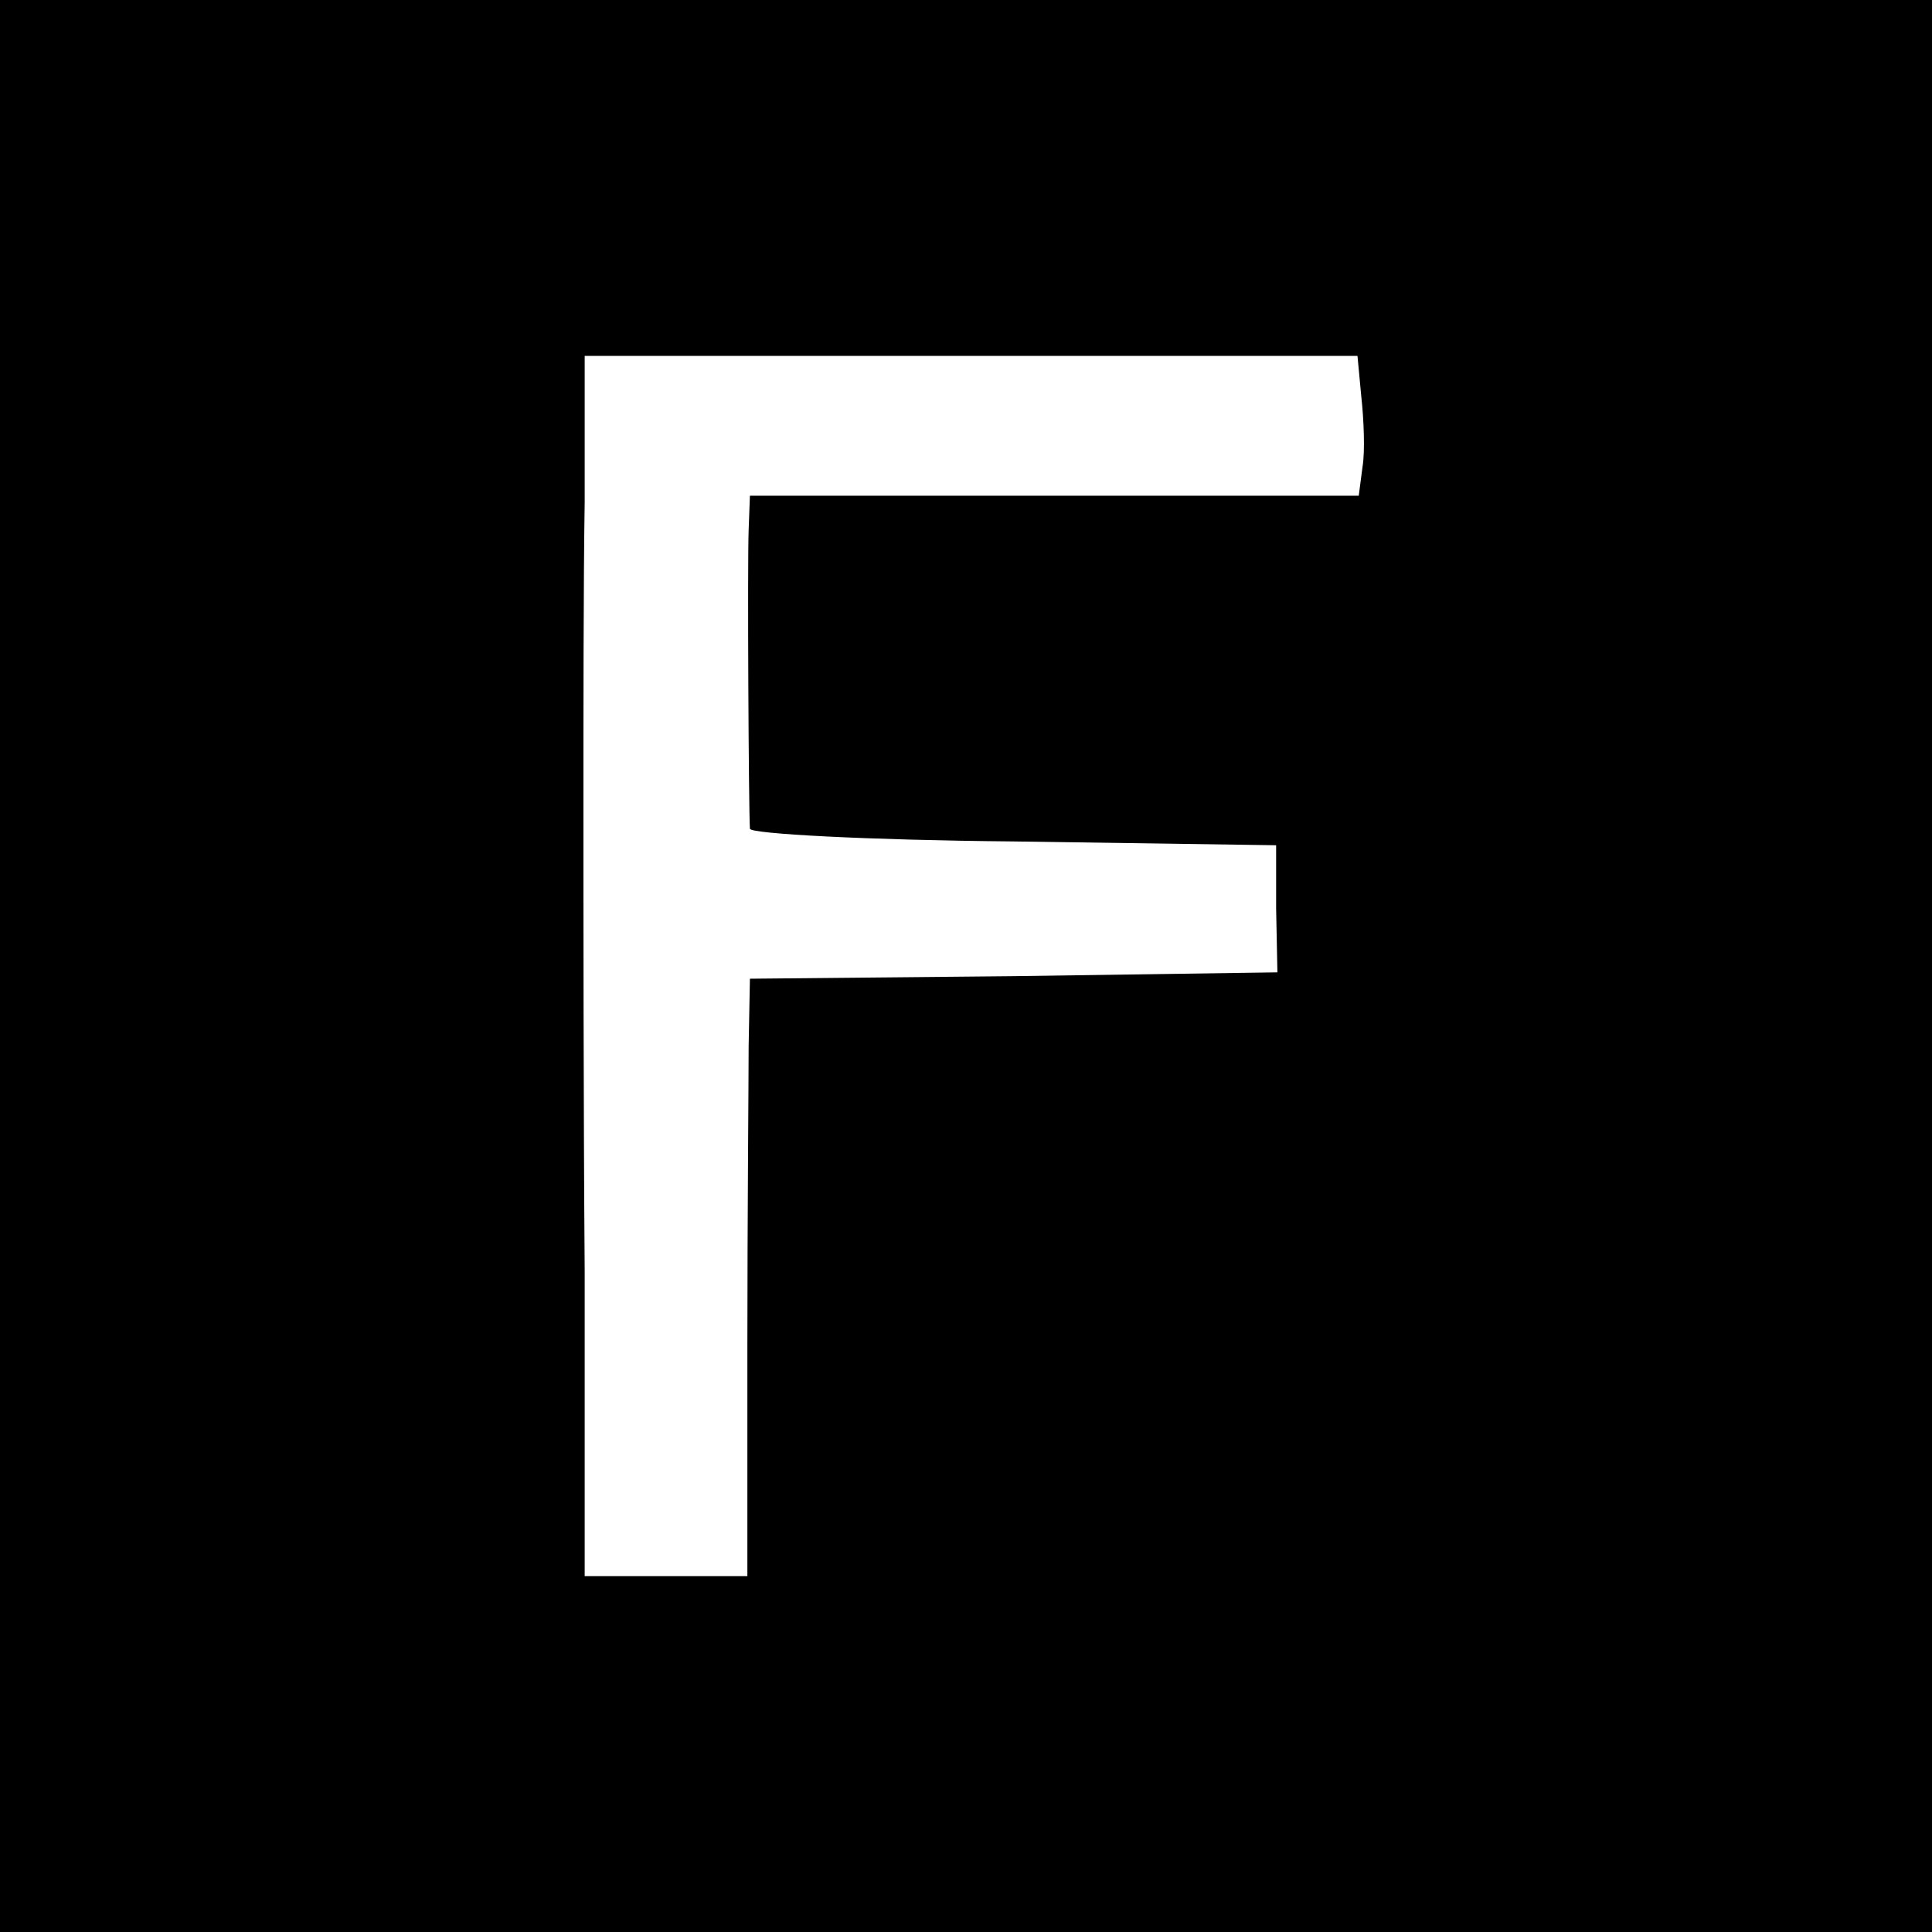 <?xml version="1.0" standalone="no"?>
<!DOCTYPE svg PUBLIC "-//W3C//DTD SVG 20010904//EN"
 "http://www.w3.org/TR/2001/REC-SVG-20010904/DTD/svg10.dtd">
<svg version="1.0" xmlns="http://www.w3.org/2000/svg"
 width="152pt" height="152pt" viewBox="0 0 152 152"
 preserveAspectRatio="xMidYMid meet">
<g transform="translate(0,152) scale(0.1,-0.1)"
fill="#000000" stroke="none">
<path d="M0 760 l0 -760 760 0 760 0 0 760 0 760 -760 0 -760 0 0 -760z m1071
448 c2 -18 3 -43 1 -55 l-3 -23 -240 0 -239 0 -1 -27 c-1 -27 0 -220 1 -235 0
-4 93 -9 207 -10 l207 -3 0 -50 1 -50 -208 -3 -207 -2 -1 -53 c0 -28 -1 -134
-1 -235 l0 -182 -64 0 -64 0 0 240 c-1 132 -1 296 -1 365 0 69 0 177 1 240 l0
115 304 0 304 0 3 -32z"/>
</g>
</svg>
